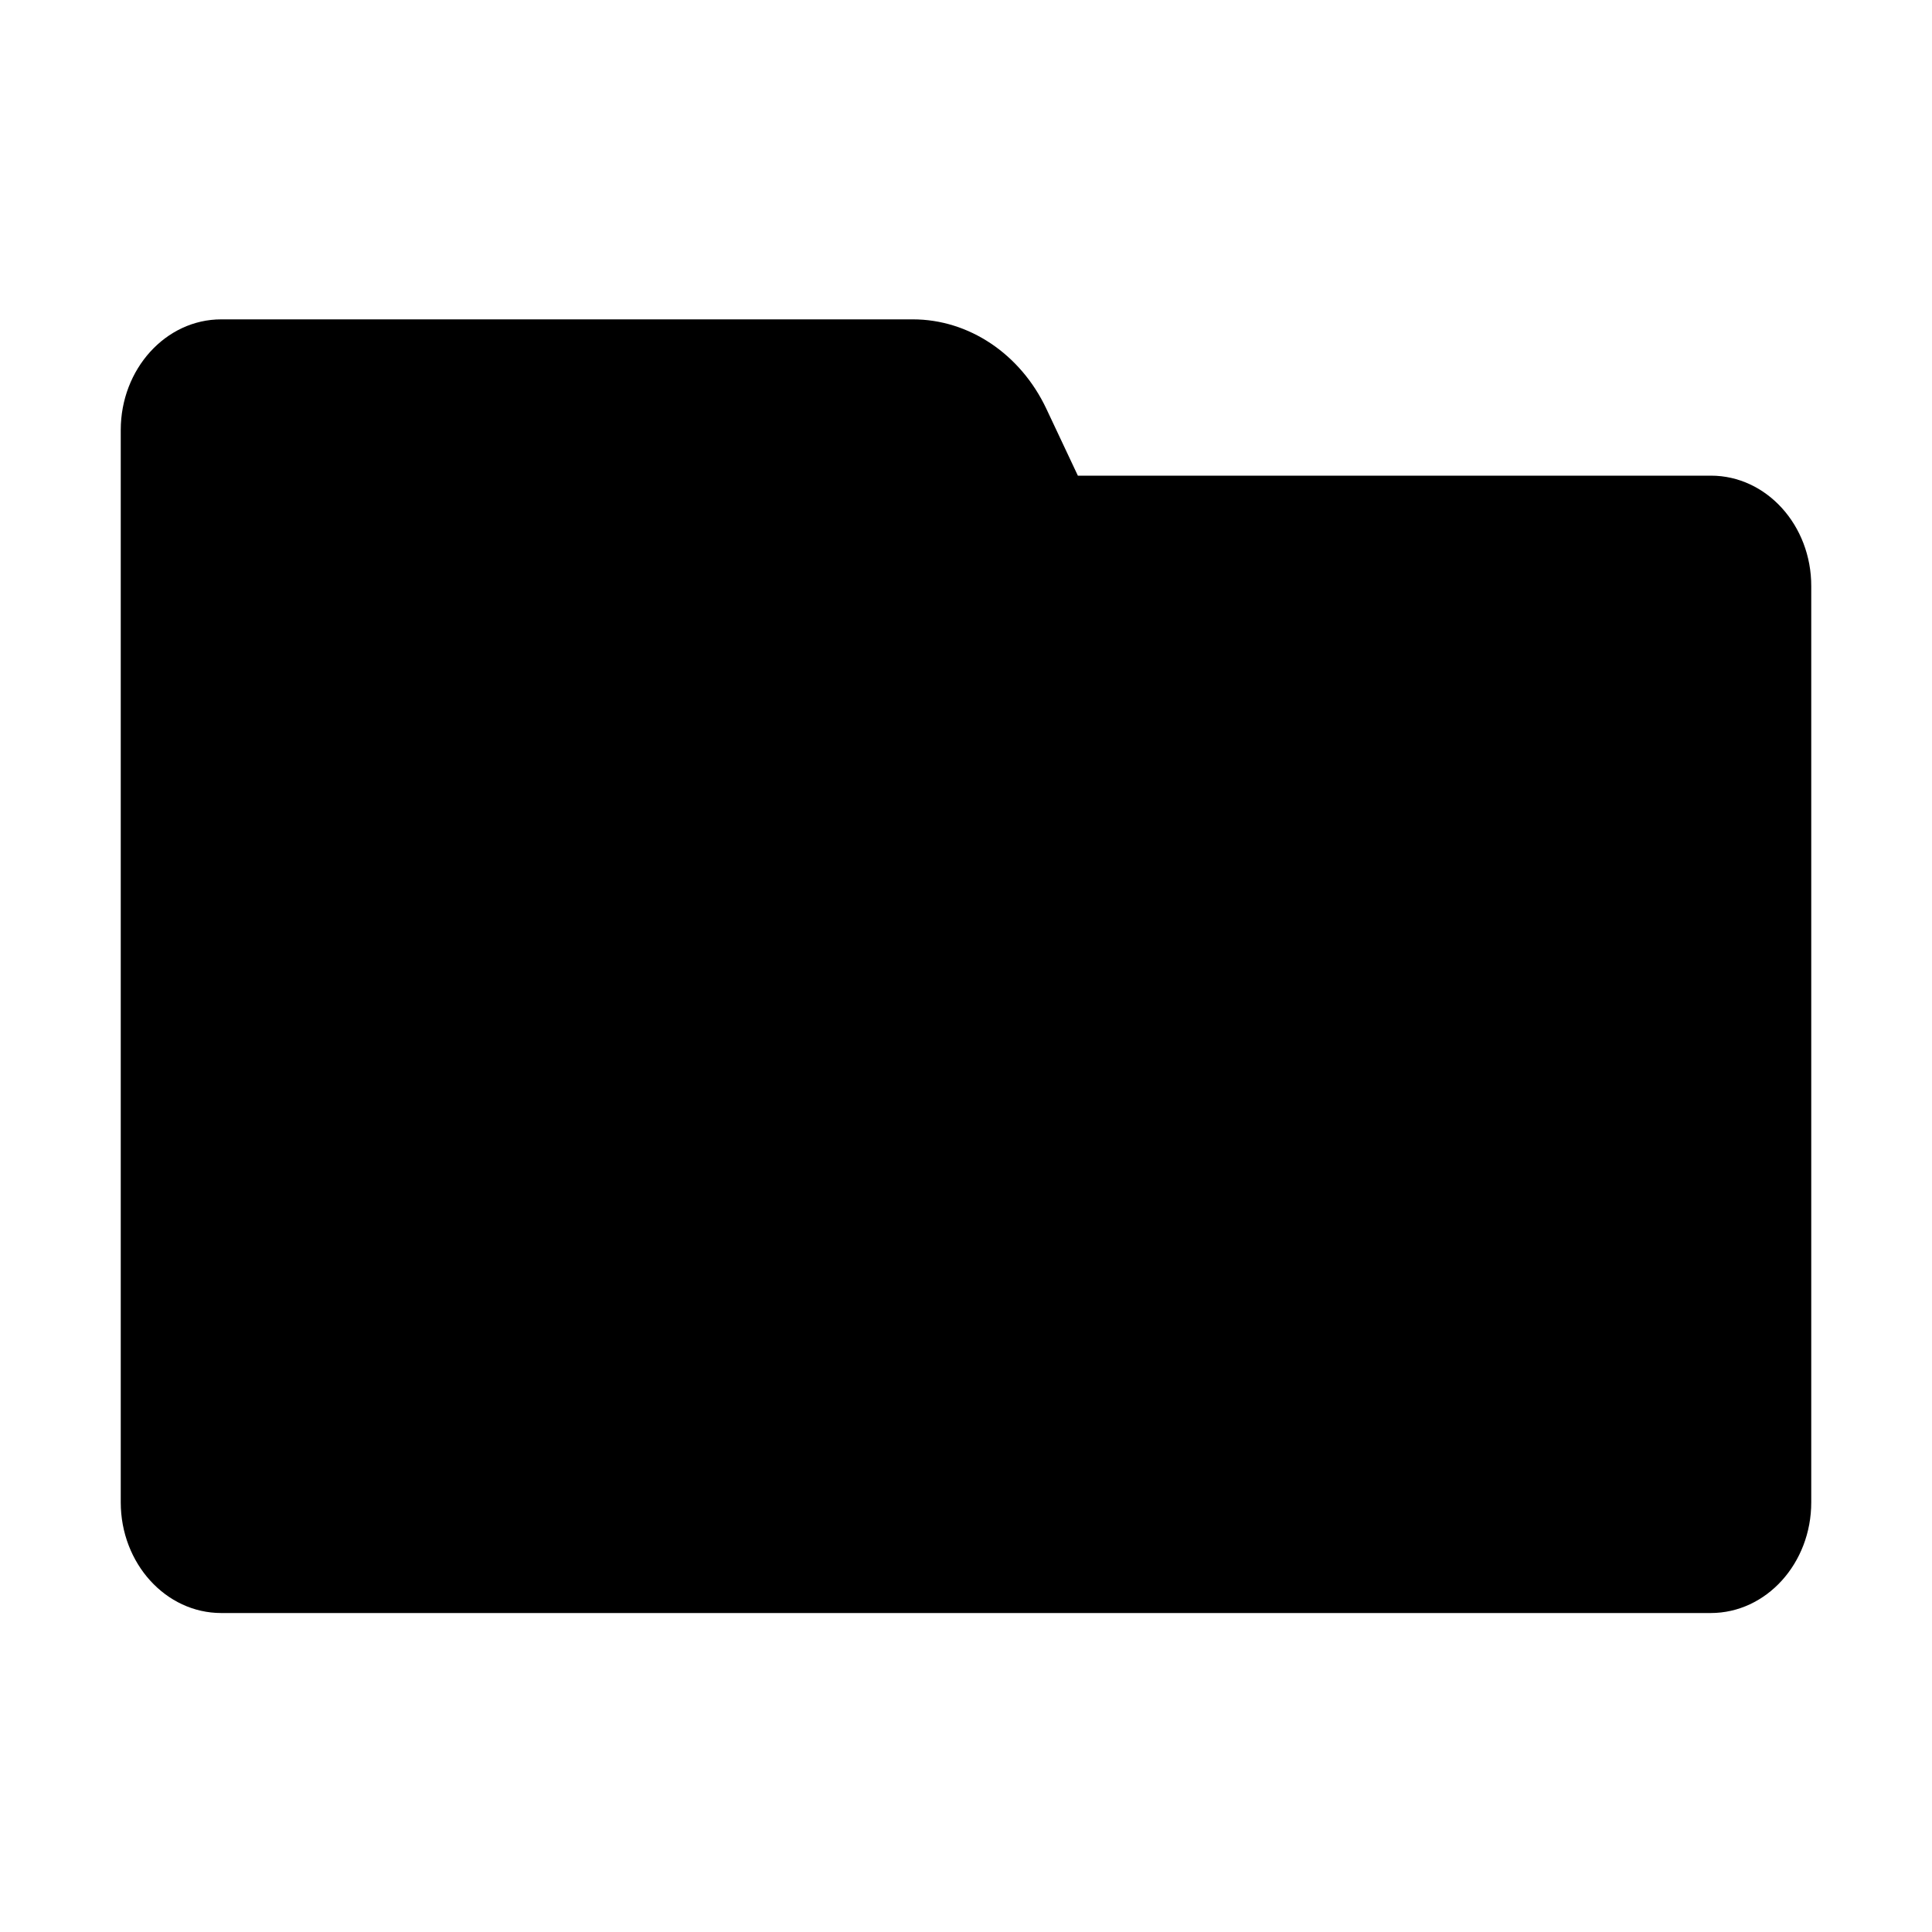 <svg xmlns="http://www.w3.org/2000/svg" viewBox="0 0 1000 1000" width="1000" height="1000">
<path d="M885.6 246.2h-327.7l-16.3-34.6c-13.4-28.4-40.1-46.3-69.1-46.3h-358c-28.7 0-52 25.7-52 57.3v555c0 31.6 23.3 57.3 52 57.3h771c28.7 0 52-25.7 52-57.3v-474.1c0.1-31.6-23.2-57.3-51.9-57.3z"/>
</svg>
